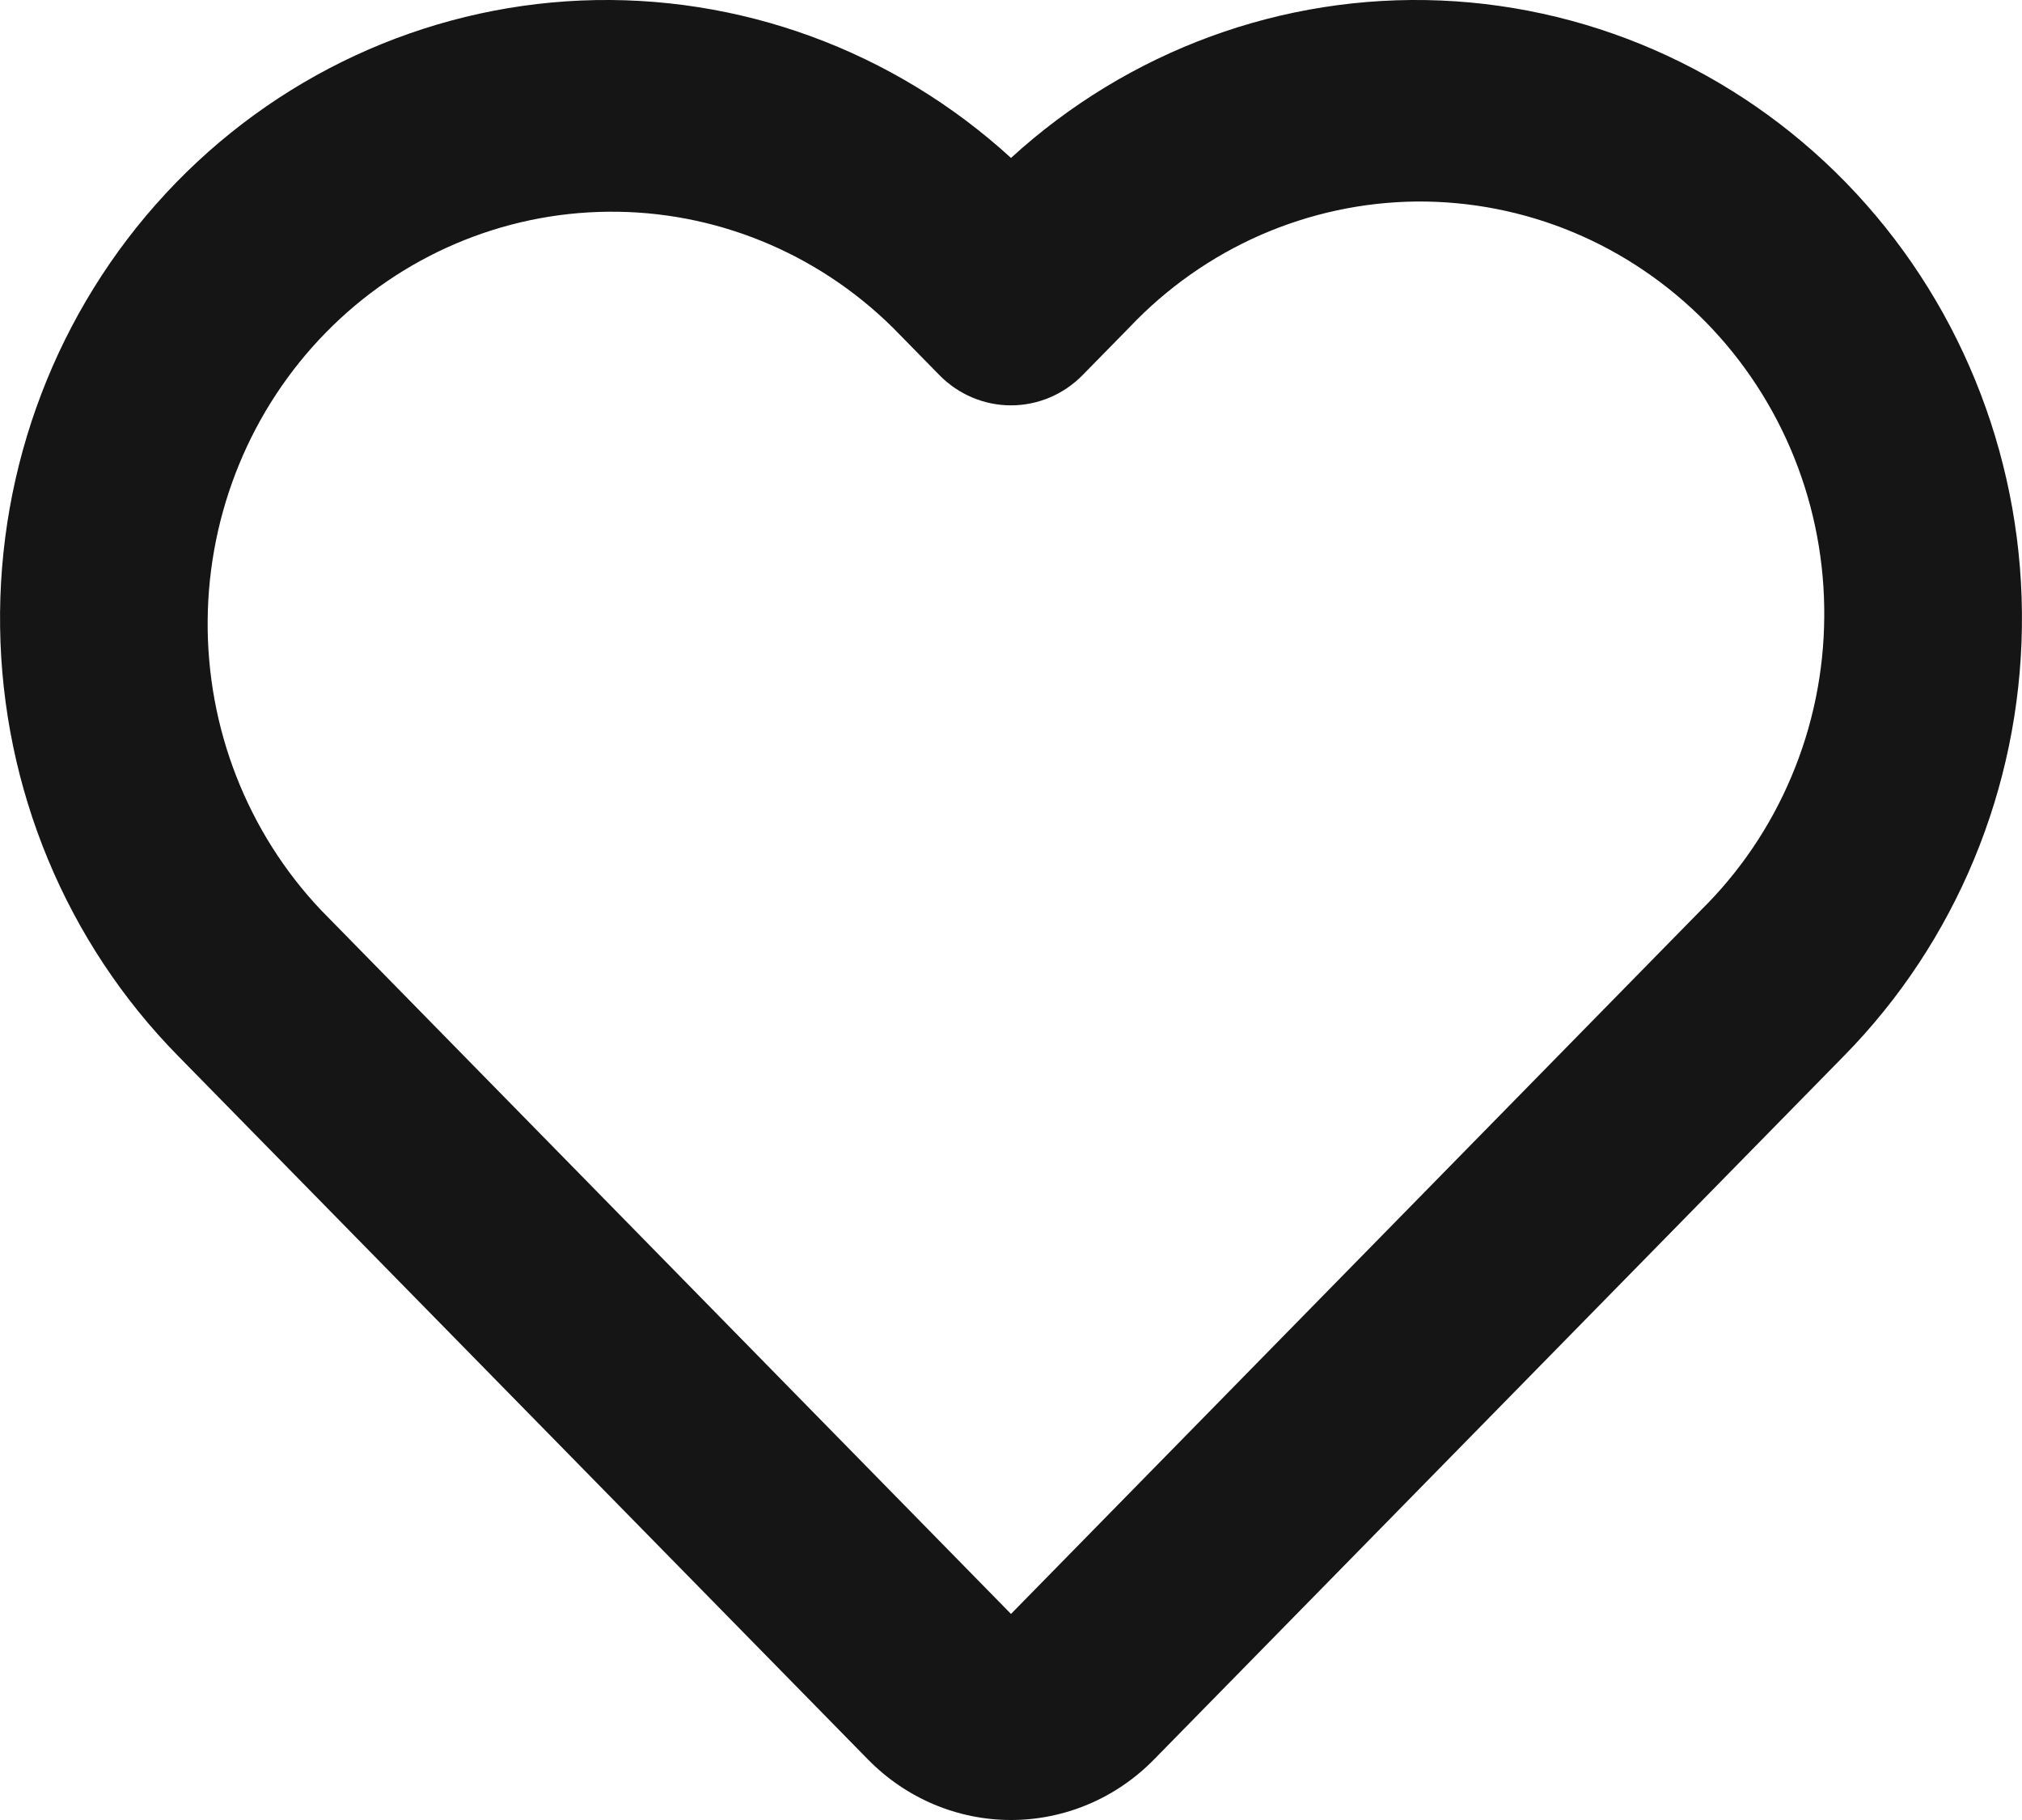 <svg width="20" height="18" viewBox="0 0 20 18" fill="none" xmlns="http://www.w3.org/2000/svg">
<path d="M10 1.562C8.836 0.498 7.312 -0.06 5.75 0.005C4.189 0.071 2.714 0.755 1.64 1.913C0.566 3.071 -0.022 4.61 0.001 6.204C0.023 7.797 0.655 9.319 1.762 10.444L8.587 17.403C8.962 17.785 9.47 18 10 18C10.53 18 11.038 17.785 11.413 17.403L18.238 10.444C19.345 9.319 19.977 7.797 19.999 6.204C20.022 4.61 19.434 3.071 18.36 1.913C17.286 0.755 15.811 0.071 14.25 0.005C12.688 -0.06 11.164 0.498 10 1.562ZM8.829 3.238L9.293 3.711C9.481 3.902 9.735 4.009 10 4.009C10.265 4.009 10.519 3.902 10.707 3.711L11.171 3.238C11.54 2.848 11.981 2.538 12.469 2.324C12.957 2.111 13.481 1.998 14.012 1.993C14.543 1.989 15.069 2.092 15.561 2.297C16.052 2.502 16.498 2.805 16.874 3.187C17.249 3.57 17.546 4.025 17.747 4.526C17.948 5.027 18.049 5.564 18.044 6.105C18.04 6.647 17.93 7.182 17.72 7.679C17.511 8.176 17.206 8.626 16.824 9.002L10 15.962L3.176 9.002C2.448 8.233 2.045 7.204 2.054 6.135C2.063 5.066 2.483 4.043 3.225 3.287C3.966 2.532 4.968 2.103 6.017 2.094C7.065 2.084 8.075 2.495 8.829 3.238Z" fill="#151515"/>
</svg>
